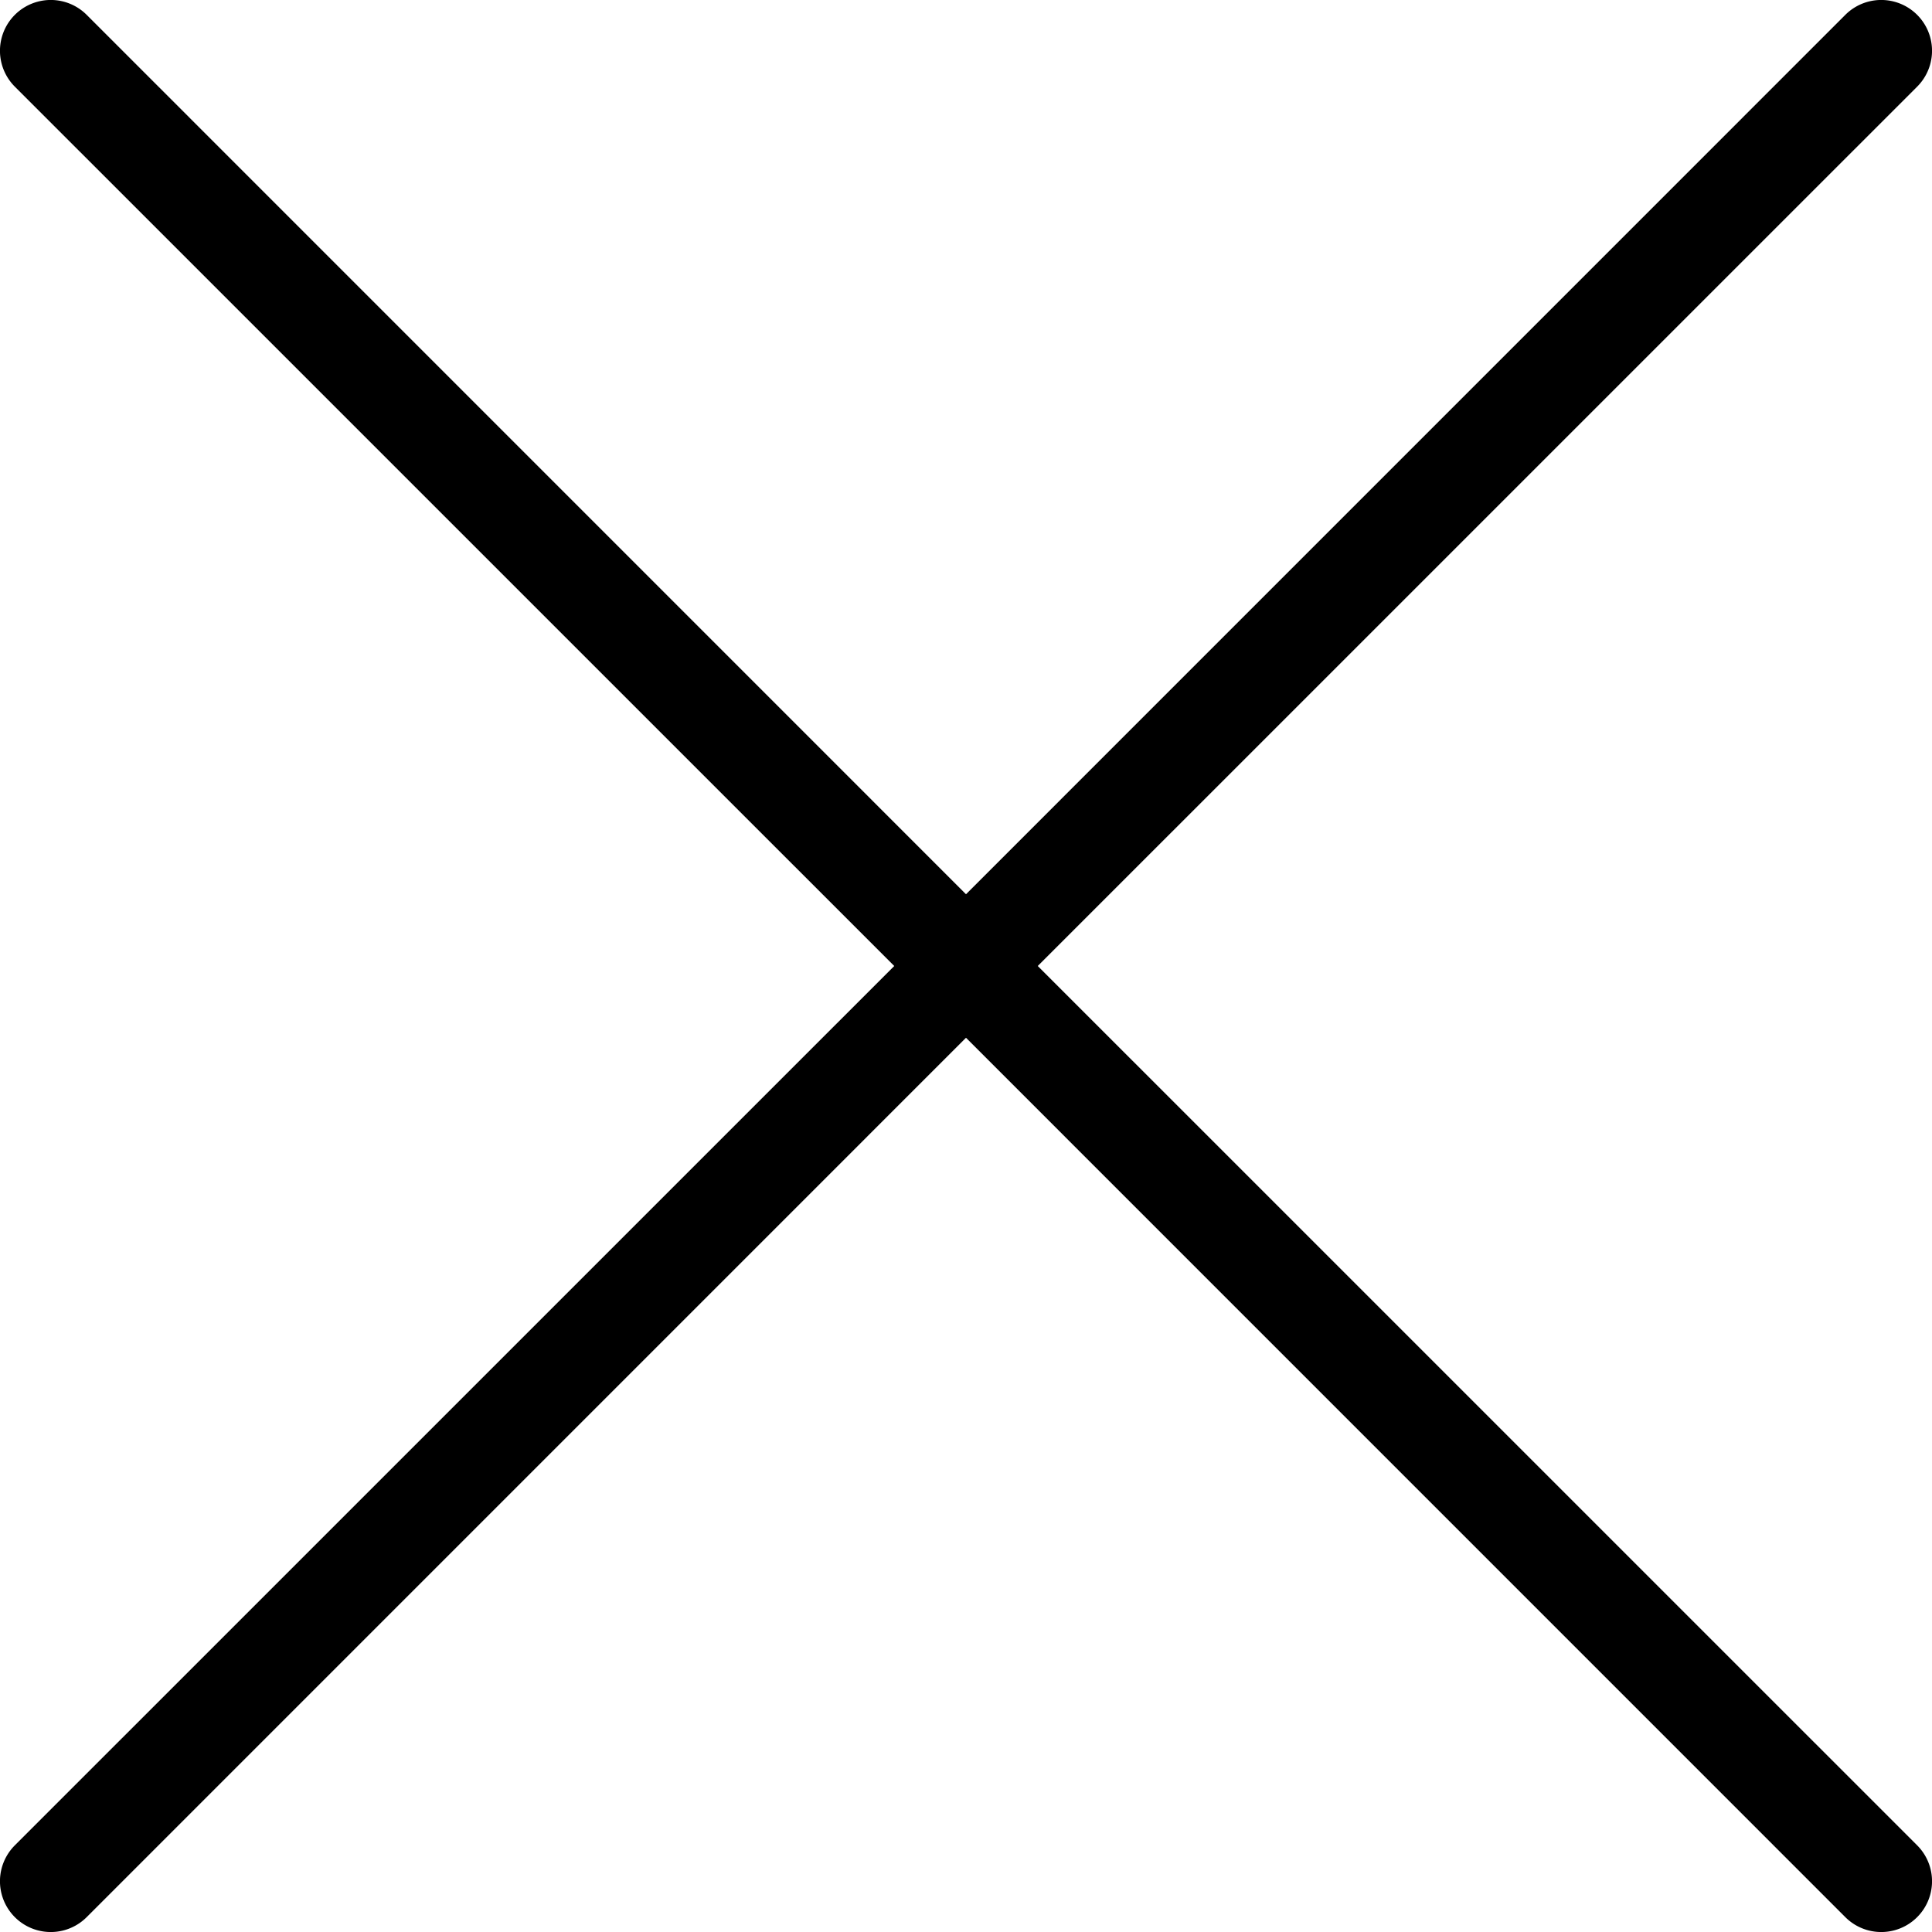 <svg id="Слой_1" data-name="Слой 1" xmlns="http://www.w3.org/2000/svg" viewBox="0 0 304.5 304.5"><g id="cross_copy" data-name="cross copy"><path d="M163.56,152.25,302.16,13.66A8,8,0,0,0,290.84,2.34L152.25,140.94,13.66,2.34A8,8,0,0,0,2.34,13.66l138.6,138.59L2.34,290.84a8,8,0,0,0,11.32,11.32l138.59-138.6,138.59,138.6a8,8,0,0,0,11.32-11.32Z" transform="translate(0 0)"/></g></svg>
